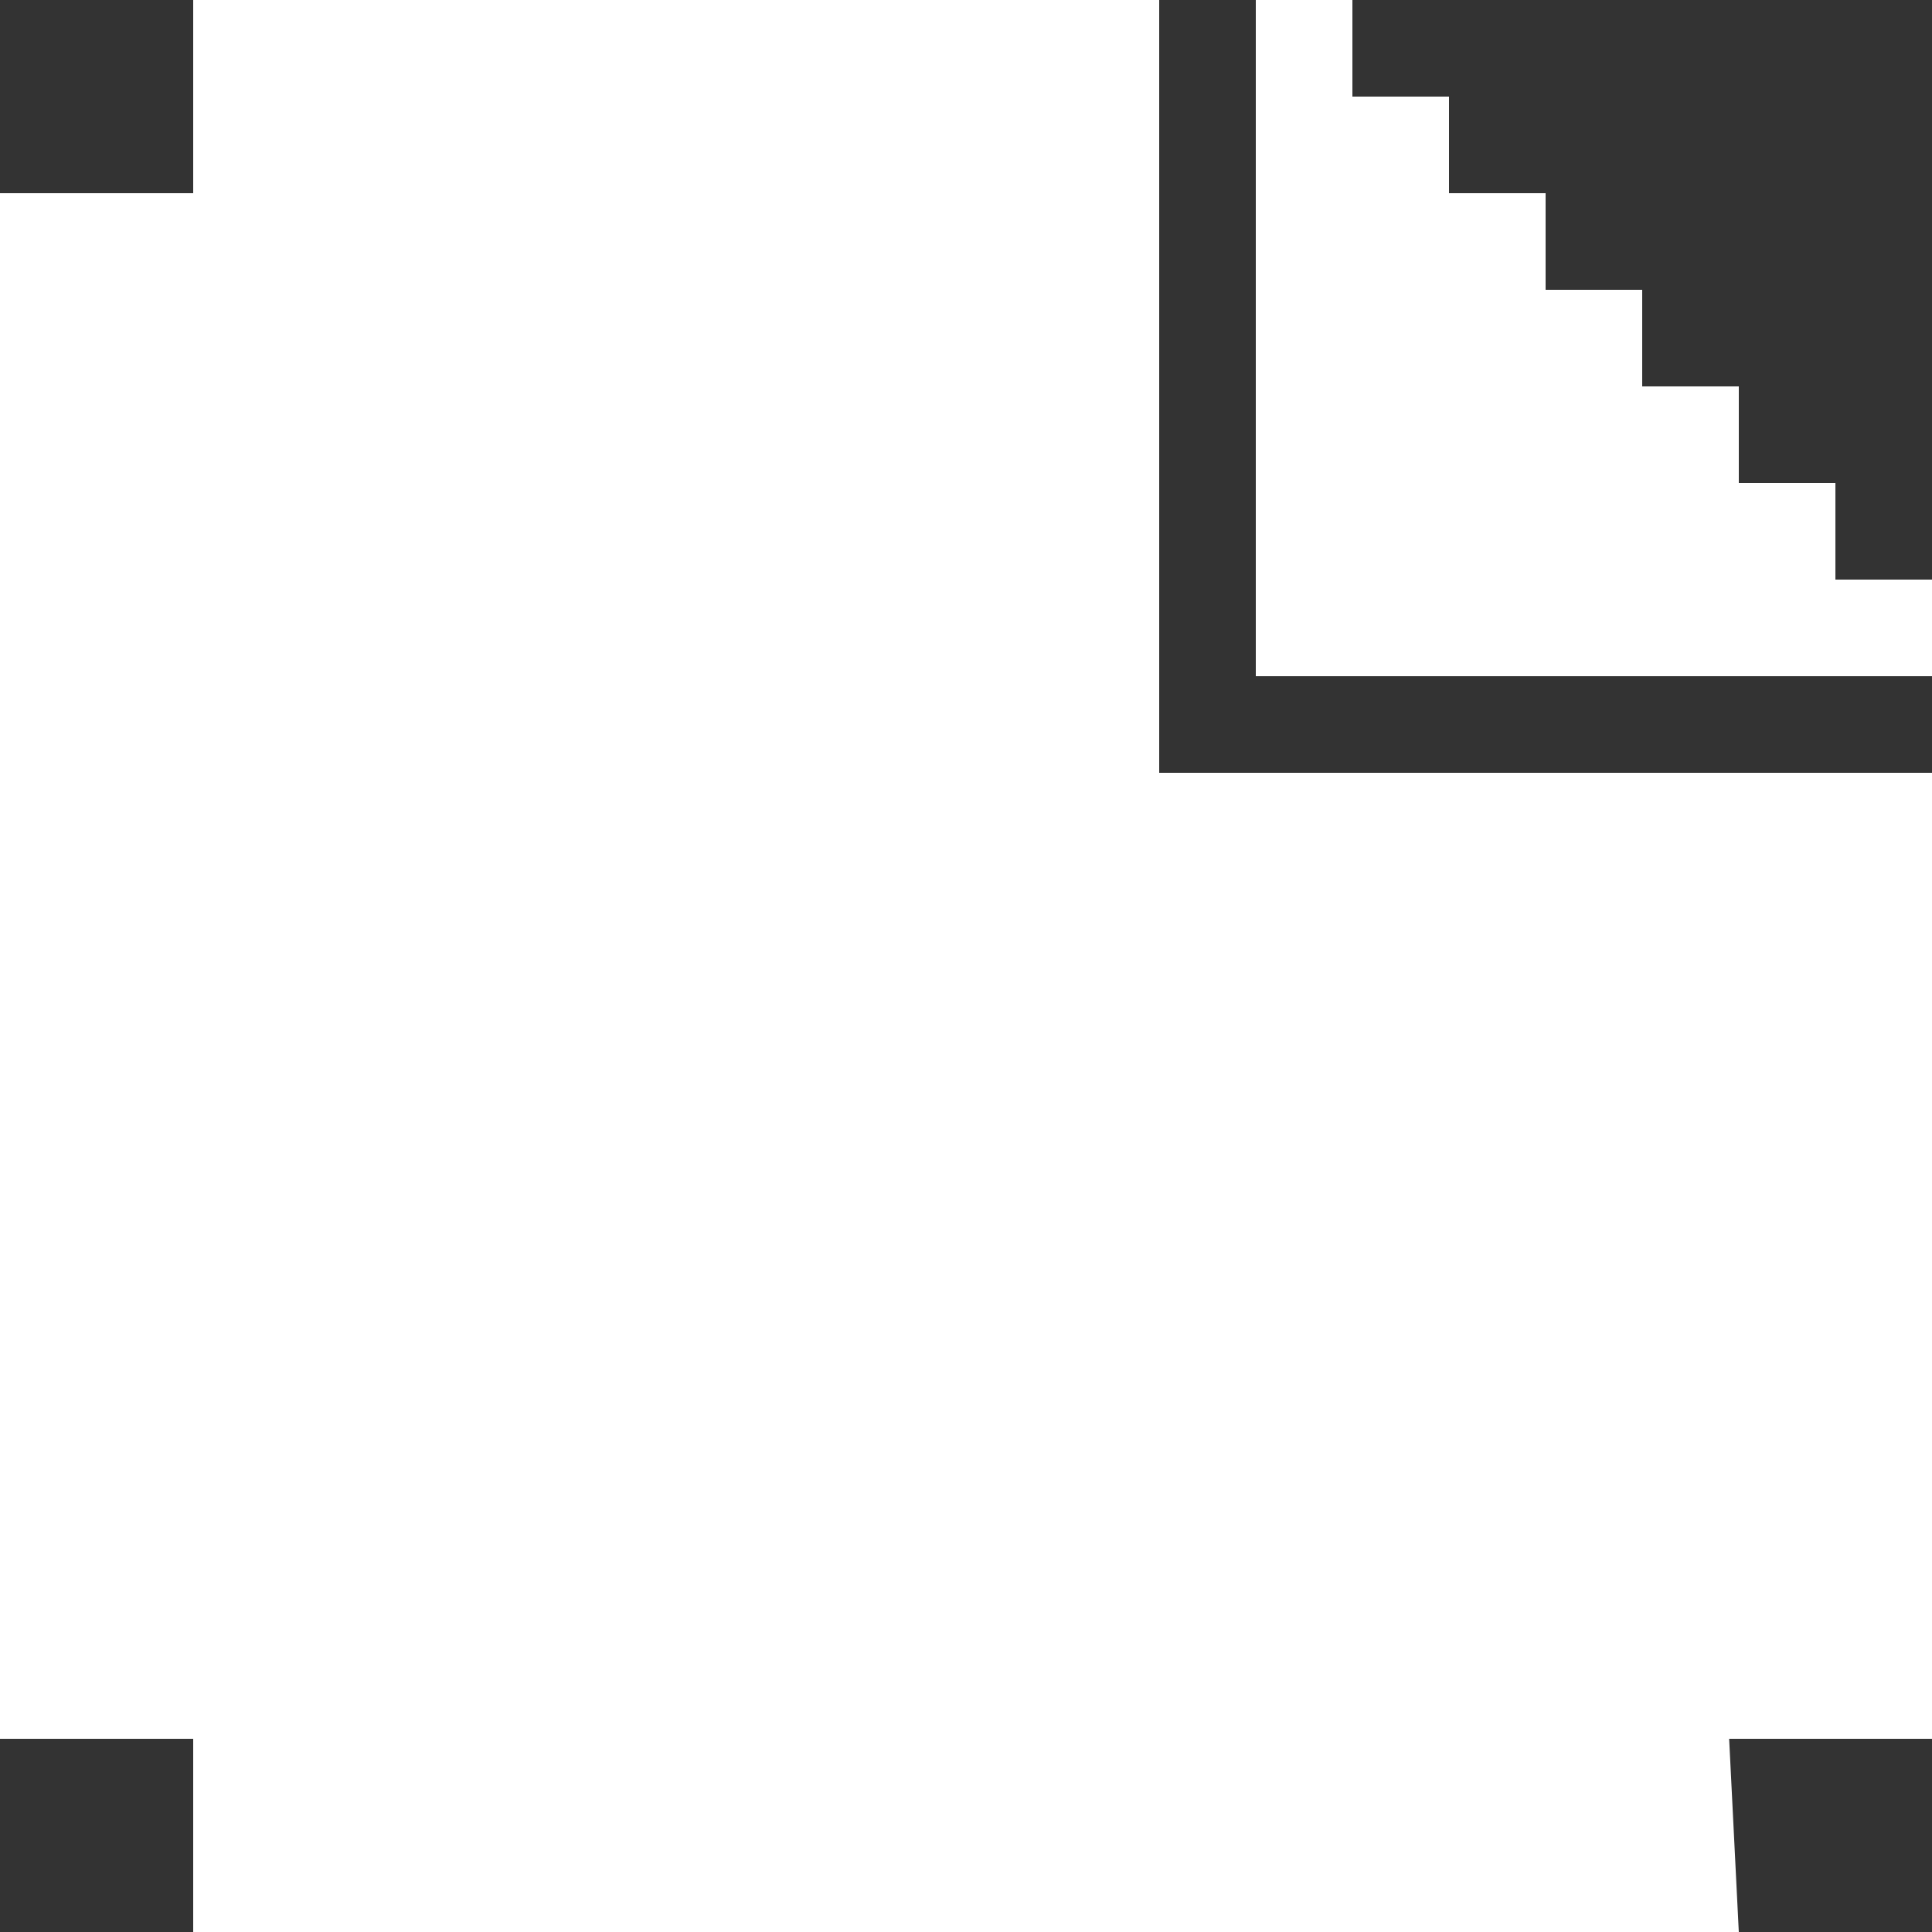 <?xml version="1.0" encoding="UTF-8" standalone="no"?>
<svg
   id="File_Import"
   viewBox="0 0 200 200"
   version="1.1"
   sodipodi:docname="file-import.svg"
   width="200"
   height="200"
   inkscape:version="1.4.2 (ebf0e940d0, 2025-05-08)"
   xmlns:inkscape="http://www.inkscape.org/namespaces/inkscape"
   xmlns:sodipodi="http://sodipodi.sourceforge.net/DTD/sodipodi-0.dtd"
   xmlns="http://www.w3.org/2000/svg"
   xmlns:svg="http://www.w3.org/2000/svg">
  <rect x="0" y="0" width="200" height="200" fill="#333333" stroke="none"/>
  <defs
     id="defs2" />
  <sodipodi:namedview
     id="namedview2"
     pagecolor="#505050"
     bordercolor="#eeeeee"
     borderopacity="1"
     inkscape:showpageshadow="0"
     inkscape:pageopacity="0"
     inkscape:pagecheckerboard="0"
     inkscape:deskcolor="#505050"
     inkscape:zoom="2.1452589"
     inkscape:cx="173.63872"
     inkscape:cy="130.28731"
     inkscape:window-width="2536"
     inkscape:window-height="1386"
     inkscape:window-x="0"
     inkscape:window-y="0"
     inkscape:window-maximized="1"
     inkscape:current-layer="File_Import" />
  <path
     style="fill:#ffffff;stroke-width:0"
     d="M 20,0 V 20 H 0 v 160 h 20 v 20 h 160 l -1,-20 h 21 V 80 H 120 V 0 Z"
     id="path2"
     sodipodi:nodetypes="ccccccccccccc" />
  <path
     style="fill:#ffffff;stroke-width:0"
     d="m 130,0 v 70 h 70 V 60 H 190 V 50 H 180 V 40 H 170 V 30 H 160 V 20 H 150 V 10 H 140 V 0 Z"
     id="path3"
     sodipodi:nodetypes="ccccccccccccccccc" />
</svg>

